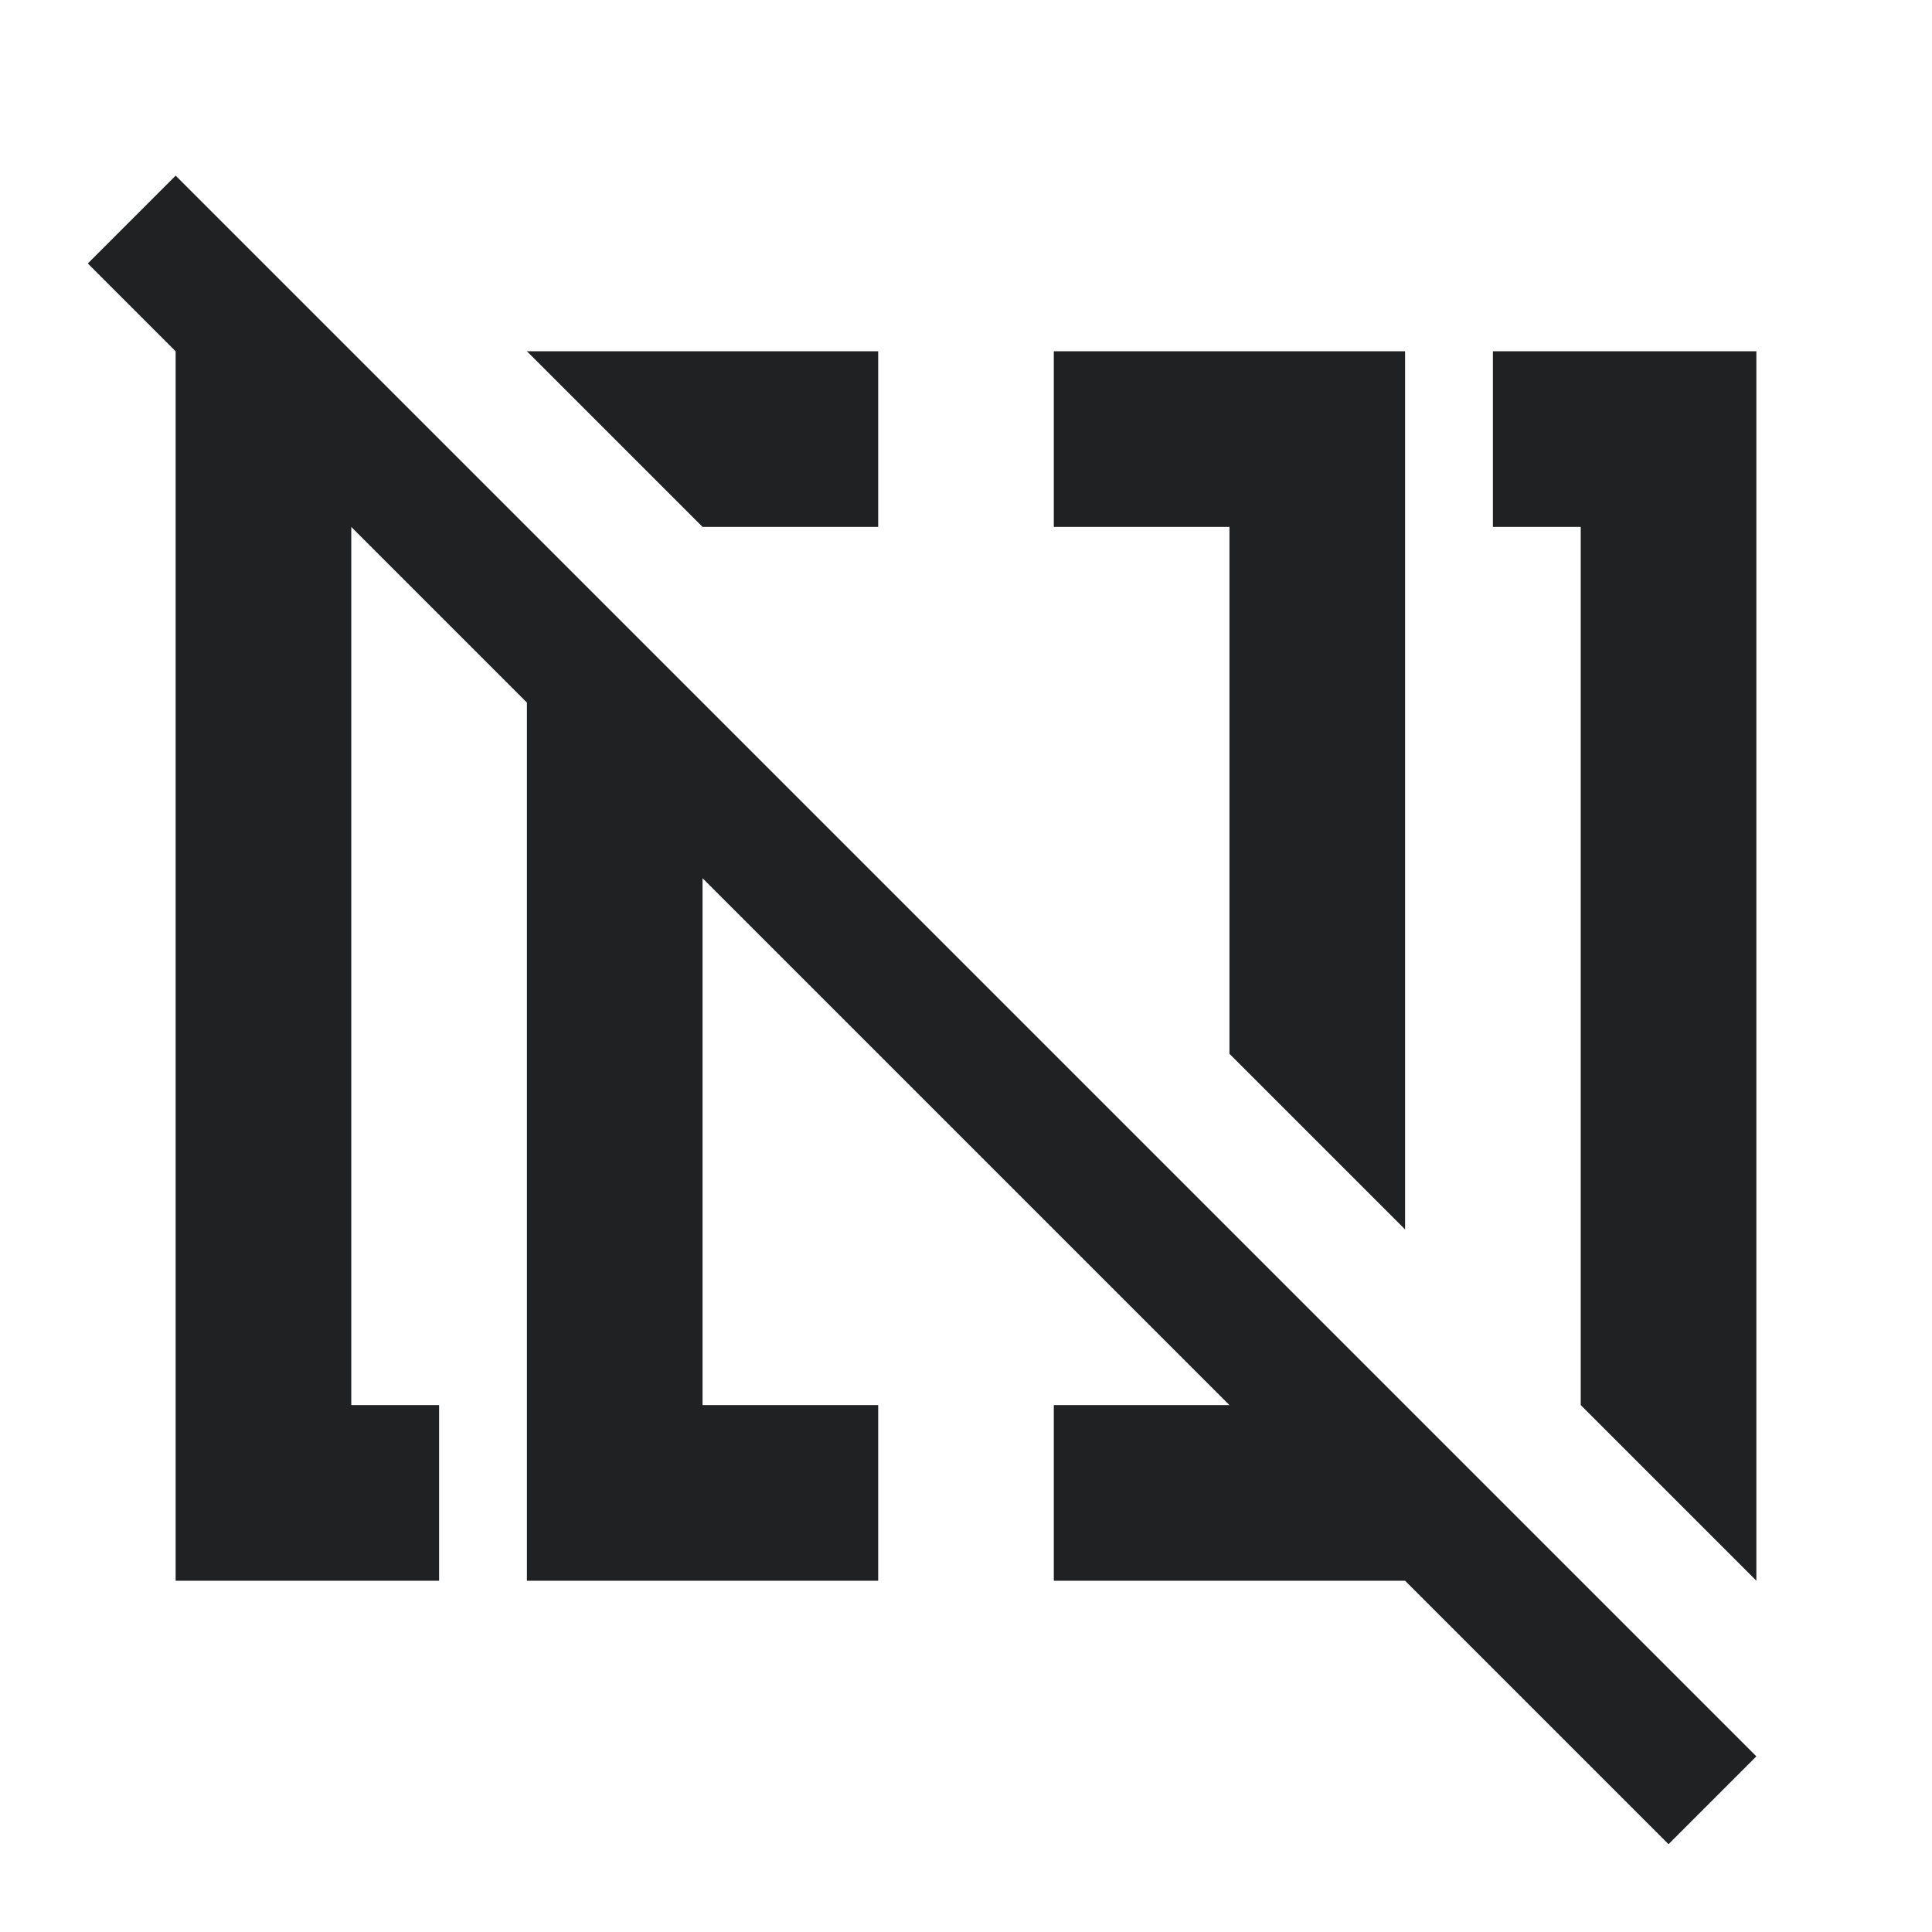<svg width="220" height="220" viewBox="0 0 220 220" fill="none" xmlns="http://www.w3.org/2000/svg">
<path fill-rule="evenodd" clip-rule="evenodd" d="M170 40V60H180V160L200 180V40H170ZM100 60V40H60L80 60H100ZM20 20L10 30L20 40V180H50V160H40V60L60 80V180H100V160H80V100L140 160H120V180H160L190 210L200 200L170 170L20 20ZM140 120L160 140V40H120V60H140V120Z" fill="#202122"/>
</svg>
